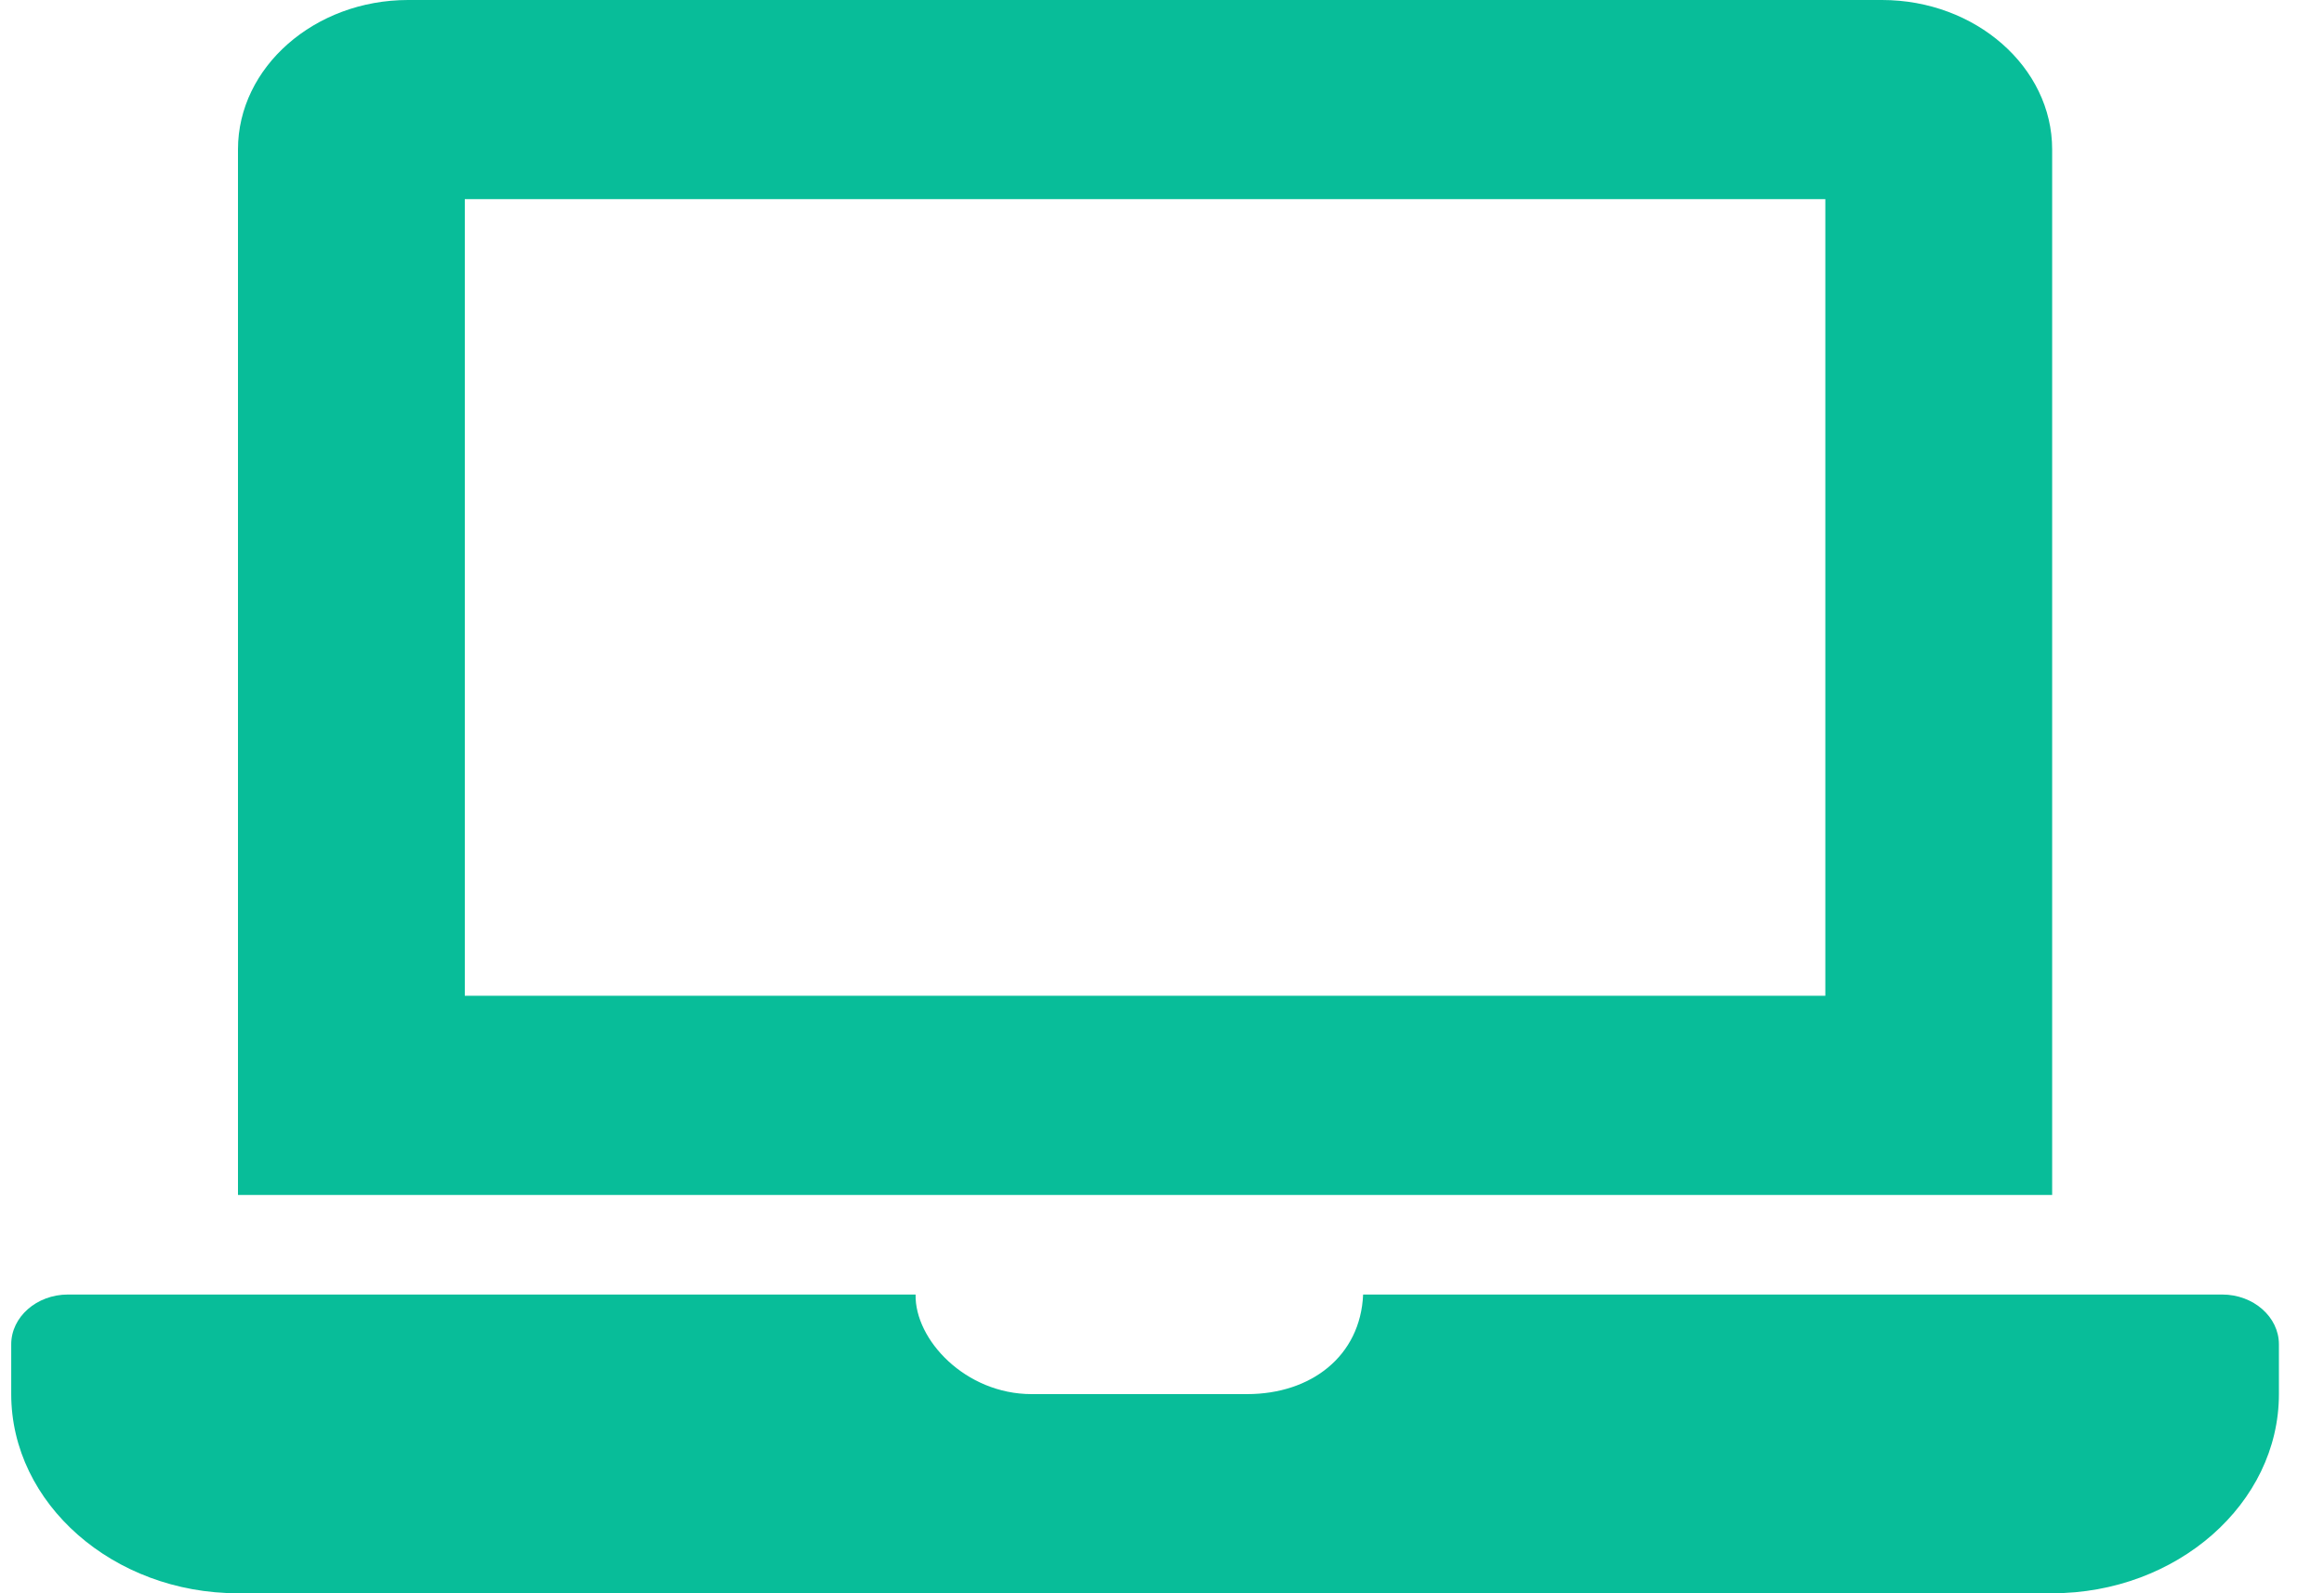 <svg width="35" height="24" viewBox="0 0 35 24" fill="none" xmlns="http://www.w3.org/2000/svg">
<path d="M33.467 19.5H20.529C20.489 20.429 19.744 21 18.782 21H15.537C14.54 21 13.775 20.181 13.789 19.5H1.023C0.553 19.5 0.169 19.837 0.169 20.25V21C0.169 22.65 1.706 24 3.584 24H30.906C32.784 24 34.321 22.65 34.321 21V20.25C34.321 19.837 33.937 19.5 33.467 19.5ZM30.906 2.25C30.906 1.012 29.753 0 28.344 0H6.146C4.737 0 3.584 1.012 3.584 2.25V18H30.906V2.25ZM27.49 15H7V3H27.49V15Z" fill="#08BD99"/>
</svg>
